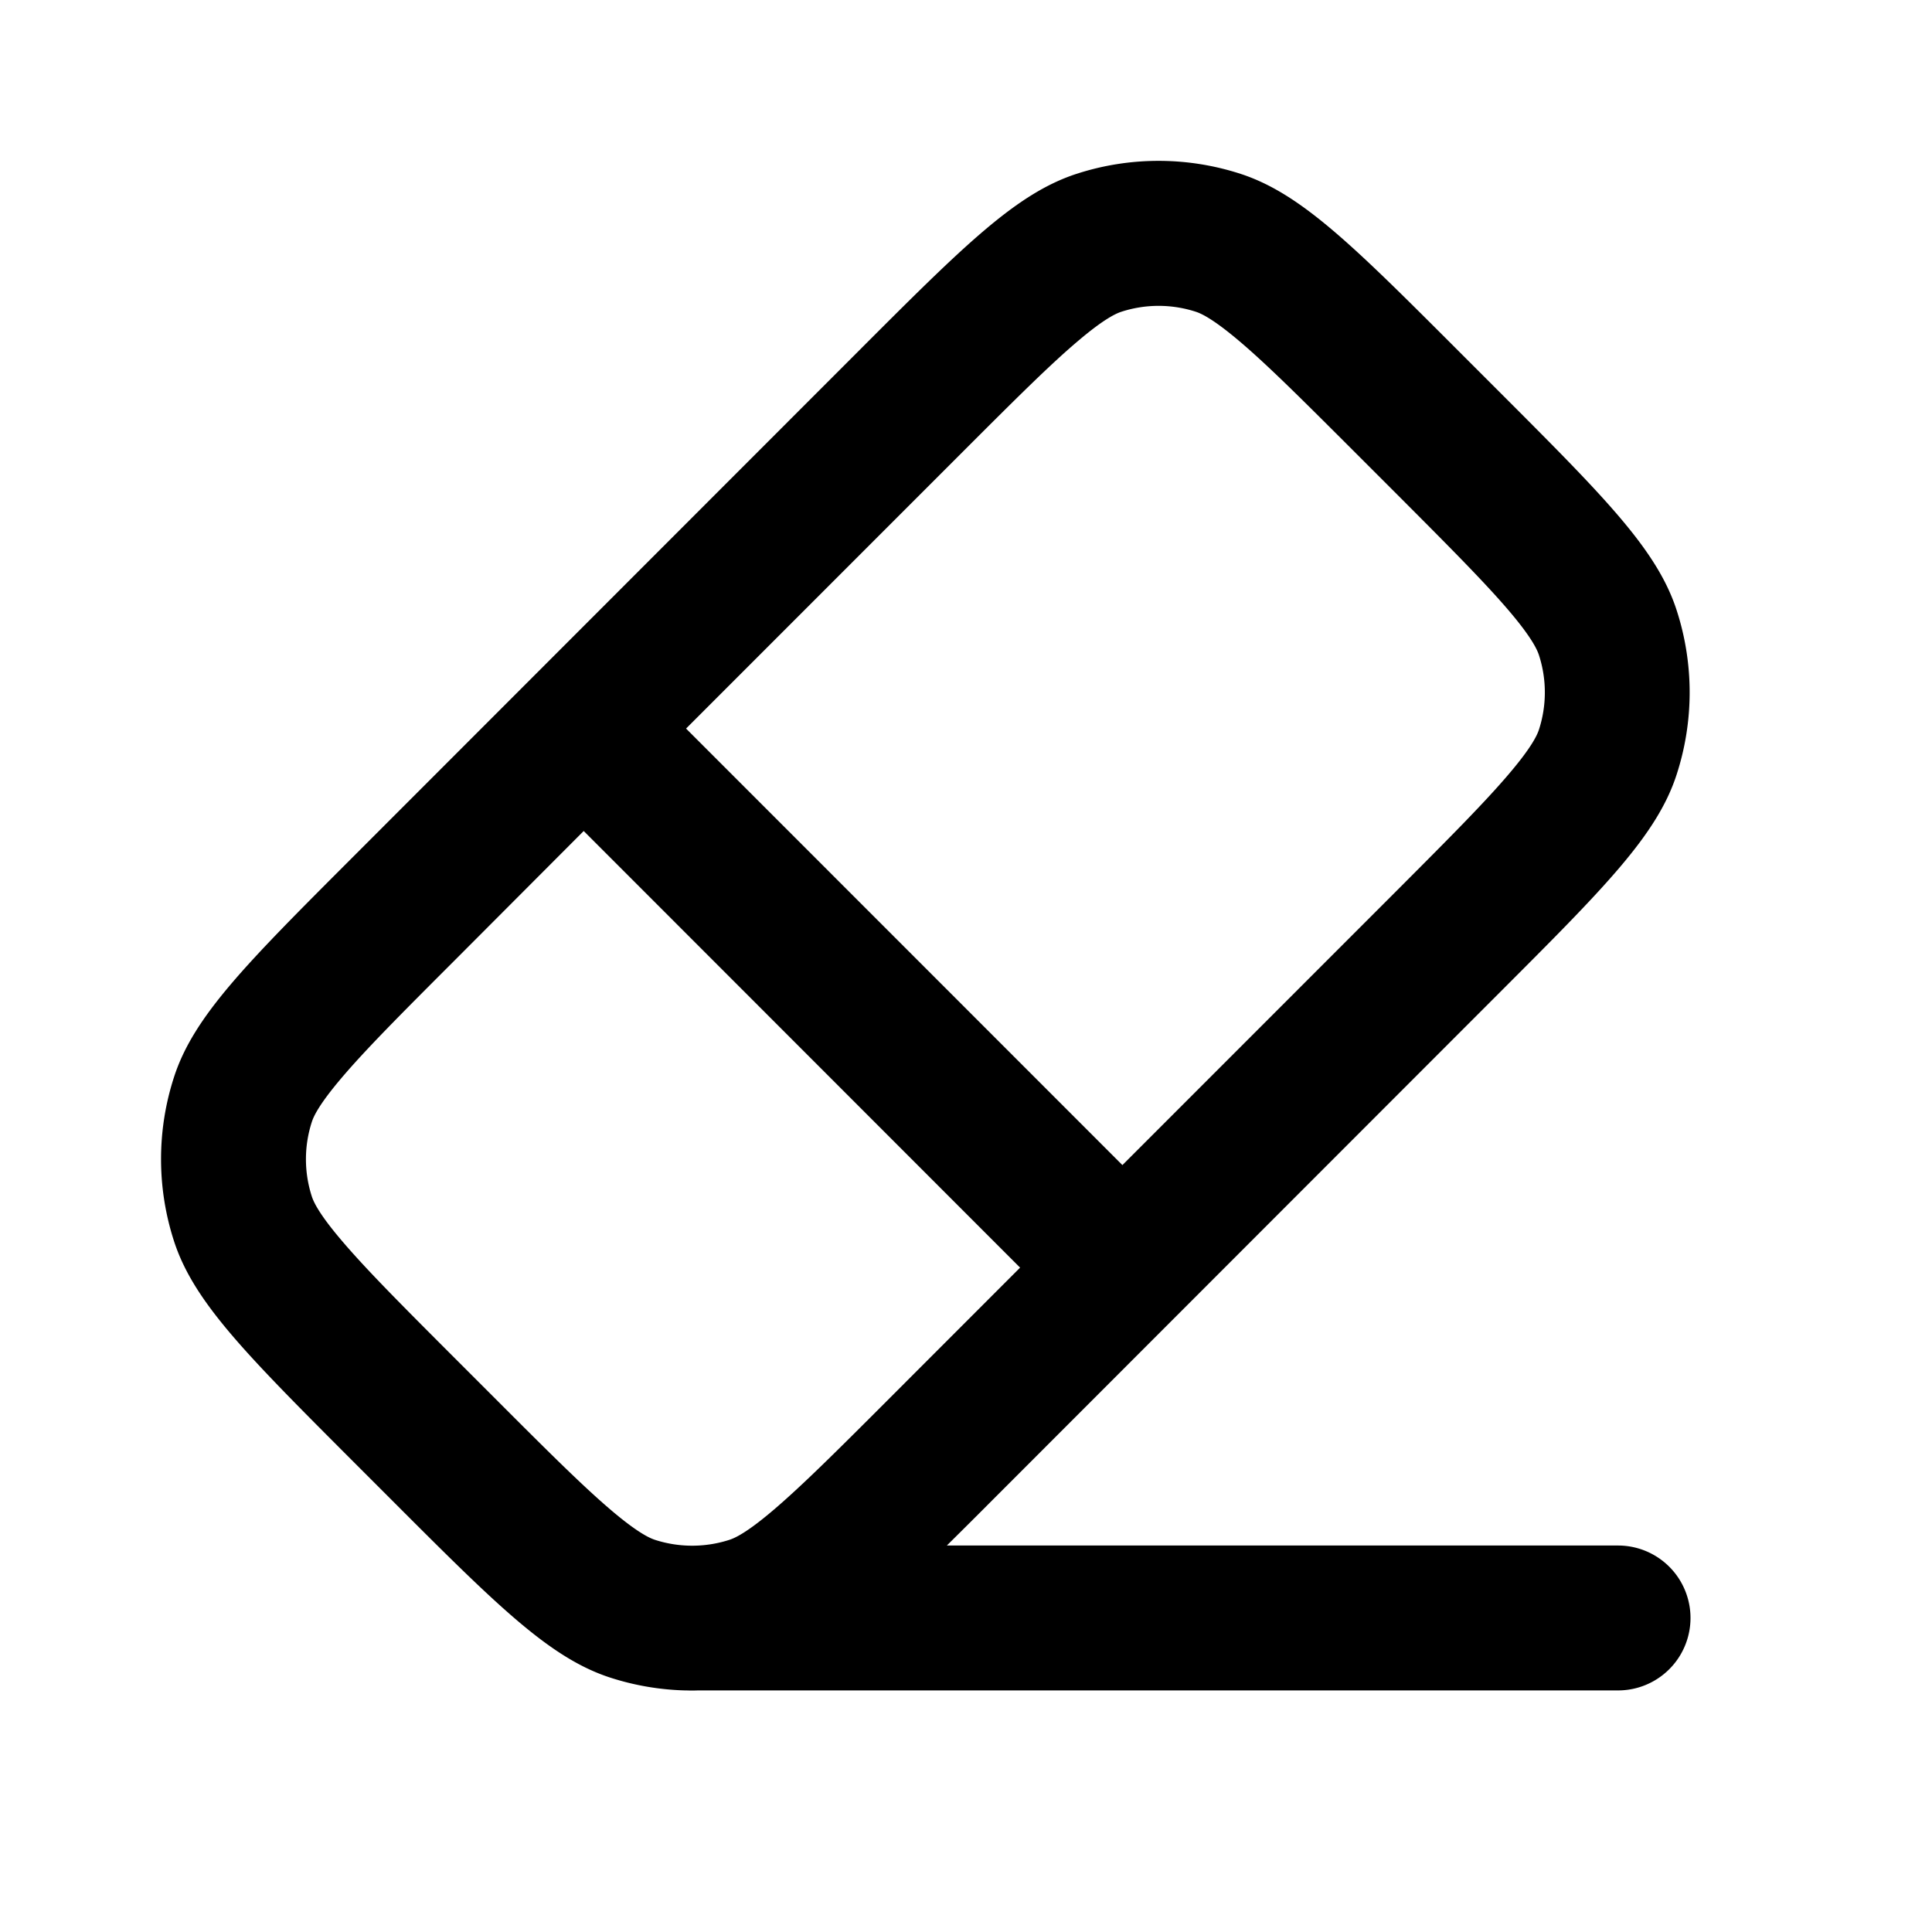 <svg xmlns="http://www.w3.org/2000/svg" width="24" height="24" fill="currentColor" viewBox="0 0 24 24"><path fill-rule="evenodd" d="M7.251 10.323 5.64 11.938c-.675.675-1.103 1.105-1.401 1.457-.285.336-.345.48-.365.541a1.501 1.501 0 0 0 0 .928c.02.06.08.205.365.54.298.352.726.783 1.4 1.457l.5.5c.674.675 1.104 1.103 1.456 1.402.336.285.48.345.54.365a1.5 1.5 0 0 0 .442.073h.044a1.5 1.5 0 0 0 .441-.073c.061-.02.205-.08.54-.365.352-.299.783-.727 1.457-1.402l1.613-1.614-5.42-5.423Zm1.272-1.272 5.42 5.422 3.409-3.41c.674-.675 1.102-1.106 1.4-1.458.285-.336.345-.48.365-.54a1.5 1.5 0 0 0 0-.928c-.02-.06-.08-.205-.364-.54-.3-.353-.727-.783-1.401-1.458l-.5-.5c-.674-.674-1.104-1.103-1.456-1.401-.336-.285-.48-.345-.54-.365a1.499 1.499 0 0 0-.927 0c-.06.02-.205.08-.54.365-.352.298-.782.727-1.457 1.402L8.523 9.05Zm-.945 11.788a3.294 3.294 0 0 0 .93.16h.02c.046.002.093.002.14 0H20.1a.9.9 0 1 0 0-1.8h-8.338c.175-.173.364-.361.568-.566l6.294-6.298c1.306-1.307 1.96-1.96 2.204-2.714a3.303 3.303 0 0 0 0-2.04c-.244-.754-.898-1.408-2.204-2.715l-.5-.5c-1.306-1.307-1.959-1.96-2.712-2.206a3.297 3.297 0 0 0-2.04 0c-.752.245-1.406.899-2.712 2.206l-6.294 6.298c-1.306 1.307-1.96 1.961-2.204 2.715a3.303 3.303 0 0 0 0 2.04c.245.754.898 1.407 2.204 2.715l.5.5c1.306 1.307 1.96 1.96 2.712 2.205Z" clip-rule="evenodd"/></svg>
